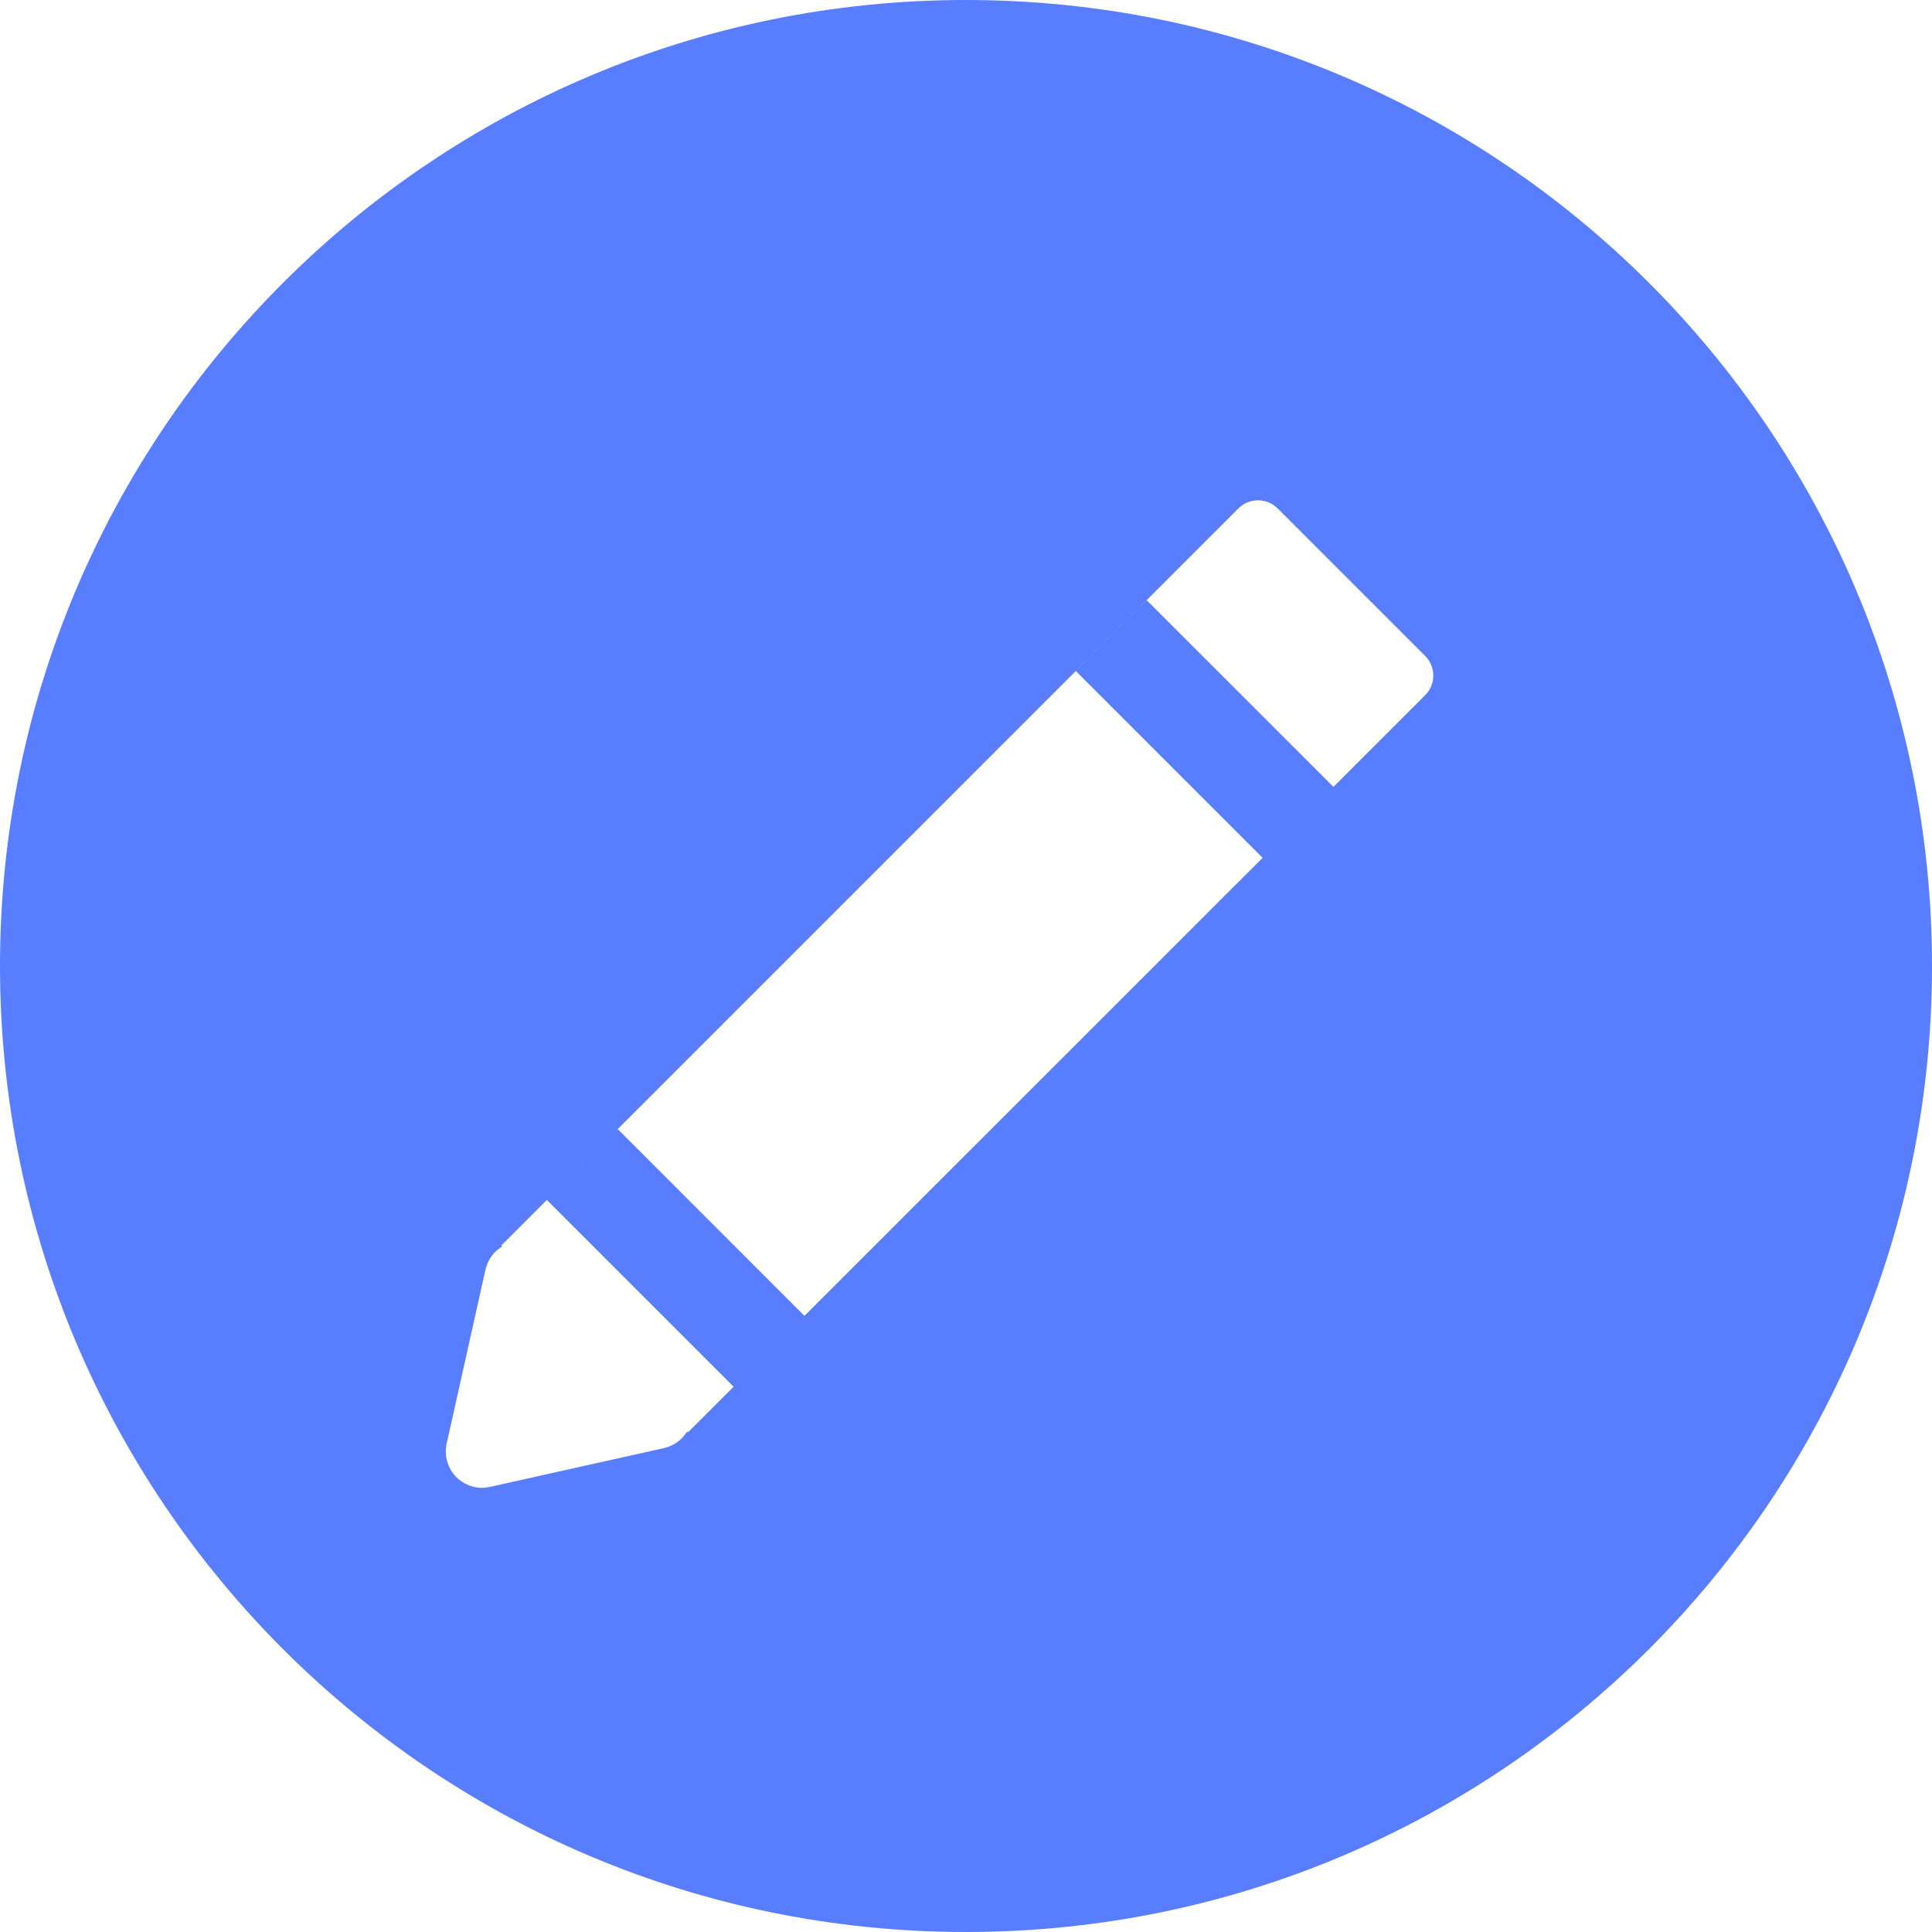 <svg width="21" height="21" viewBox="0 0 21 21" fill="none" xmlns="http://www.w3.org/2000/svg">
<path d="M10.5 0C4.701 0 0 4.701 0 10.5C0 16.298 4.701 21 10.5 21C16.299 21 21 16.299 21 10.5C21 4.701 16.299 0 10.5 0ZM15.491 7.556L14.494 8.553L12.464 6.524L11.694 7.294L13.724 9.324L8.744 14.303L6.715 12.273L5.944 13.043L7.974 15.073L7.478 15.569L7.469 15.56C7.414 15.65 7.324 15.716 7.218 15.74L5.325 16.162C5.297 16.168 5.268 16.172 5.239 16.172C5.136 16.172 5.036 16.131 4.961 16.056C4.866 15.961 4.826 15.824 4.855 15.692L5.277 13.8C5.301 13.693 5.367 13.604 5.458 13.549L5.448 13.539L13.461 5.526C13.579 5.409 13.769 5.409 13.887 5.526L15.491 7.13C15.609 7.248 15.609 7.439 15.491 7.556Z" fill="#587DFF"/>
</svg>
